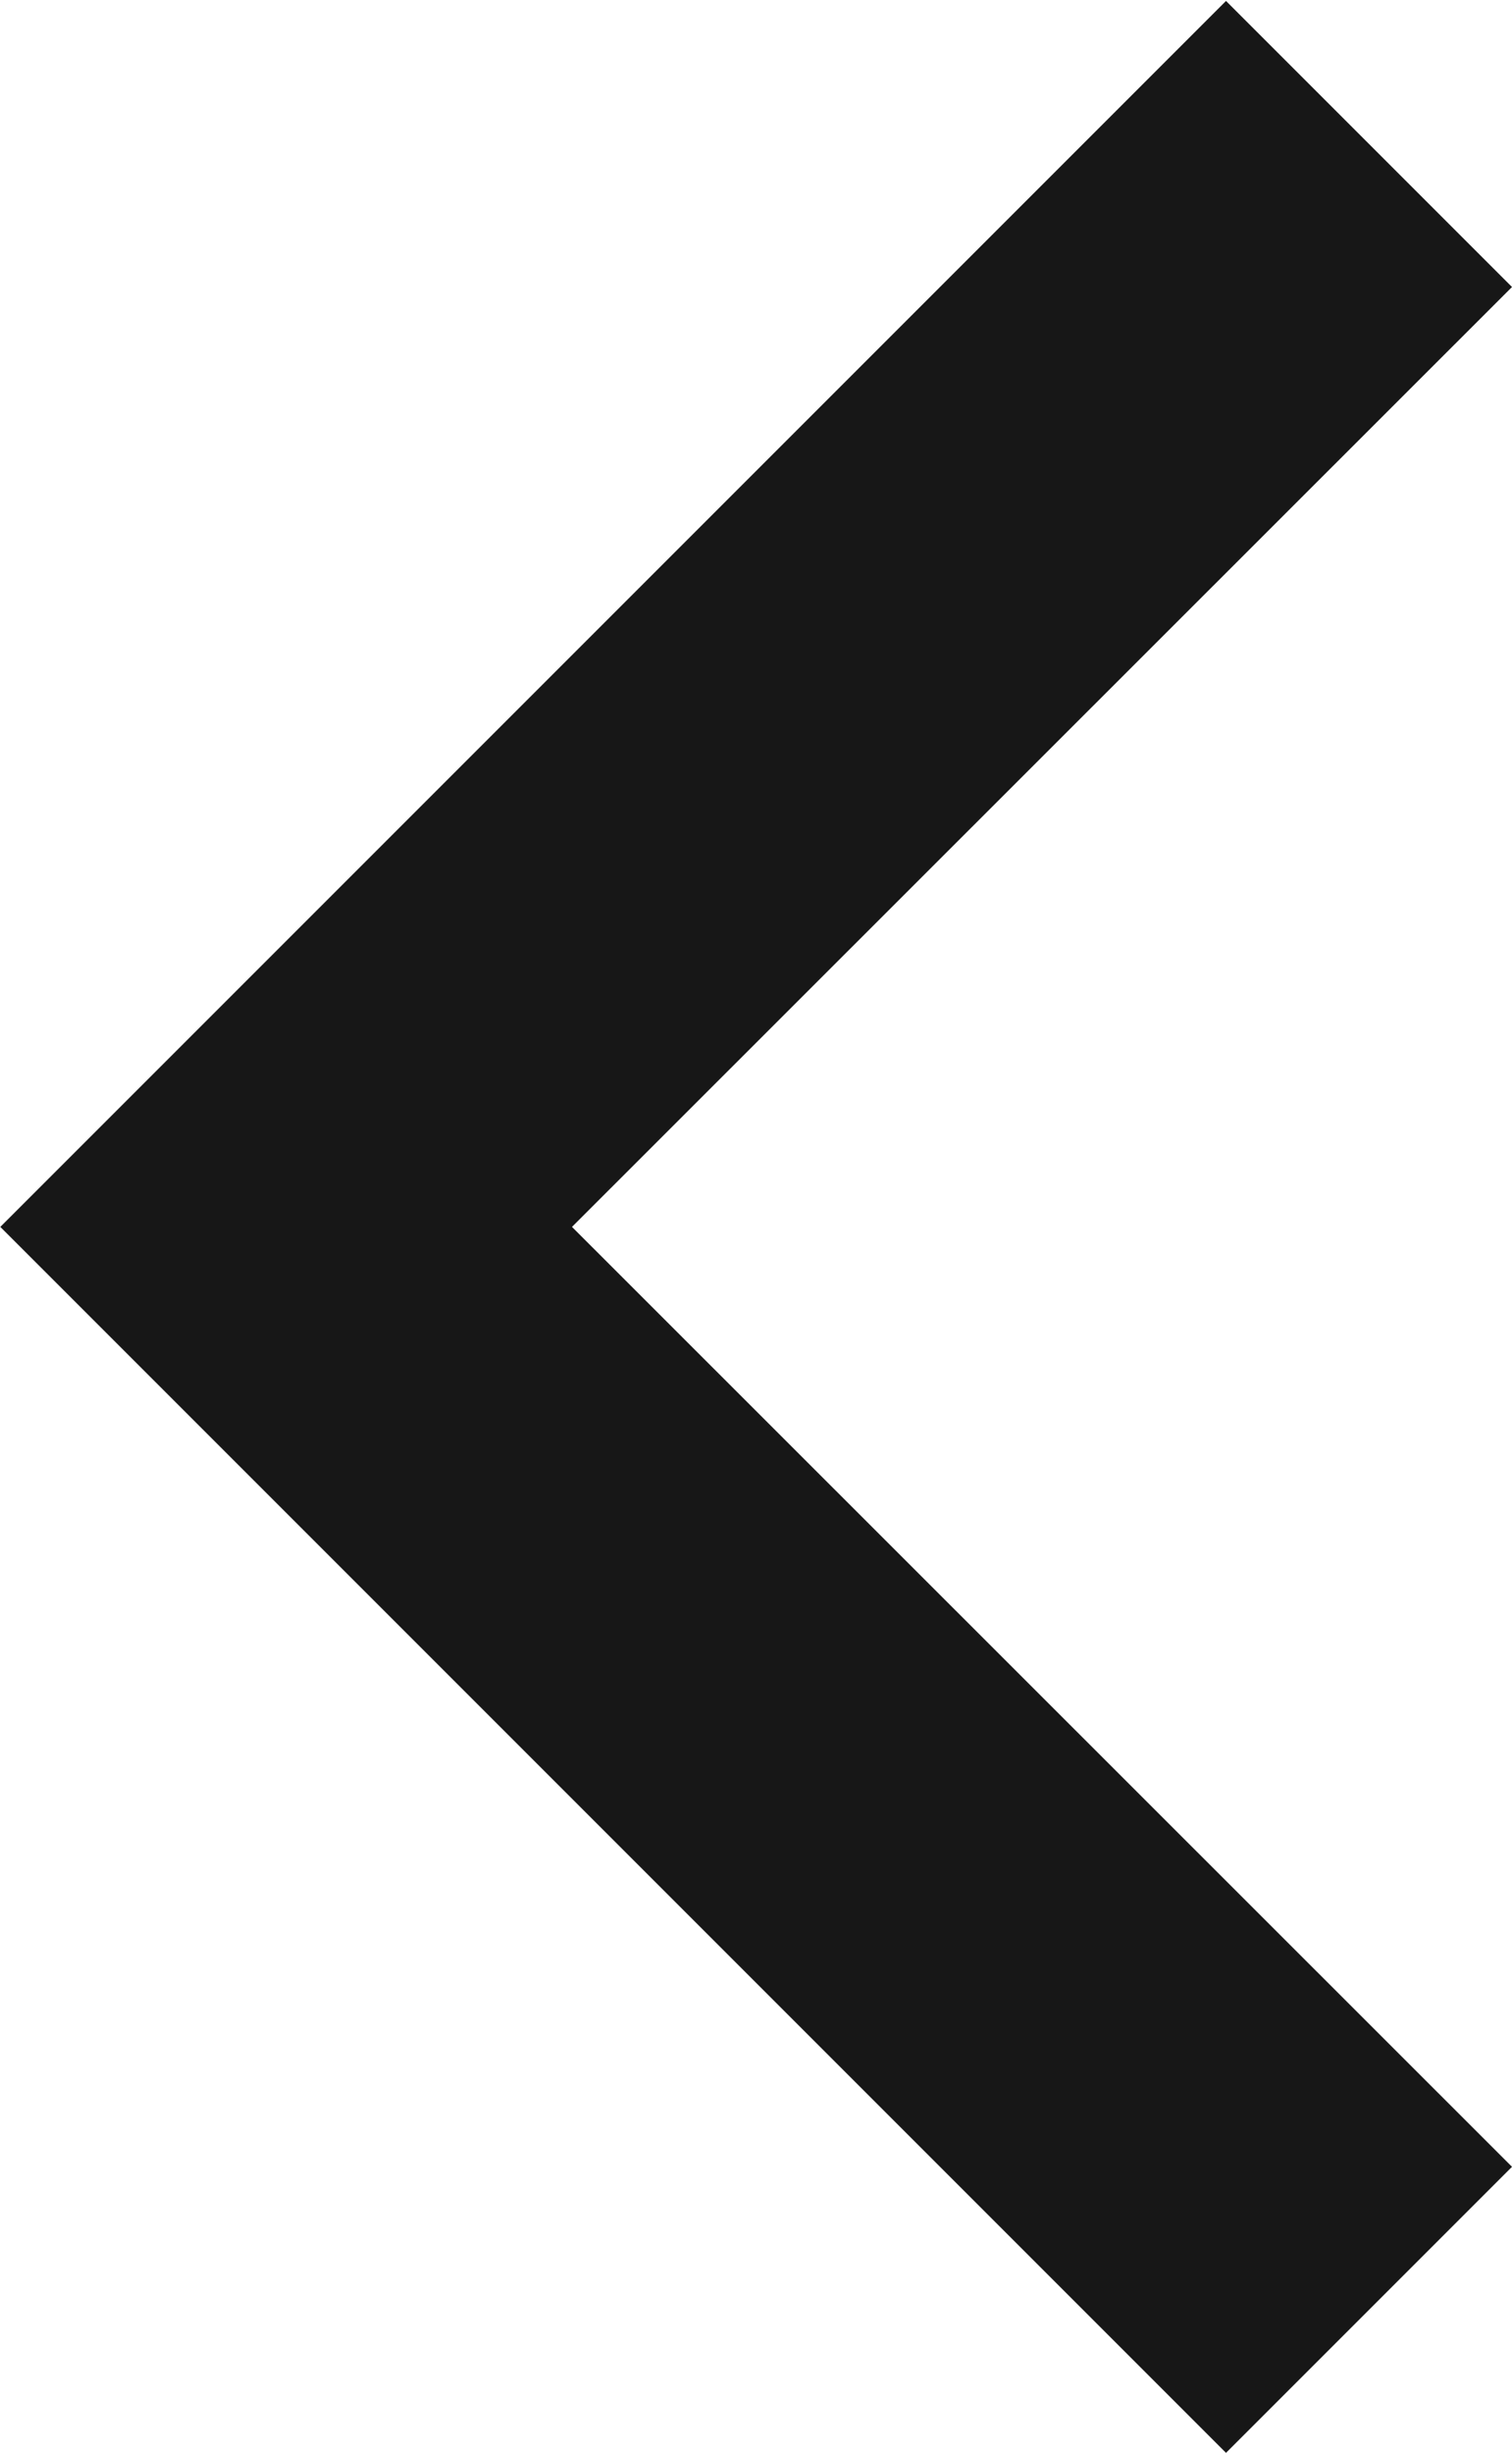 <svg xmlns="http://www.w3.org/2000/svg" width="4.811" height="7.803" viewBox="0 0 4.811 7.803">
  <g id="Group_7141" data-name="Group 7141" transform="translate(4.811 7.803) rotate(180)">
    <path id="path" d="M8.6,6.91,9.51,6l3.9,3.9-3.9,3.9-.91-.91L11.591,9.9Z" transform="translate(-8.6 -6)" fill="#171717" fill-rule="evenodd"/>
  </g>
</svg>
